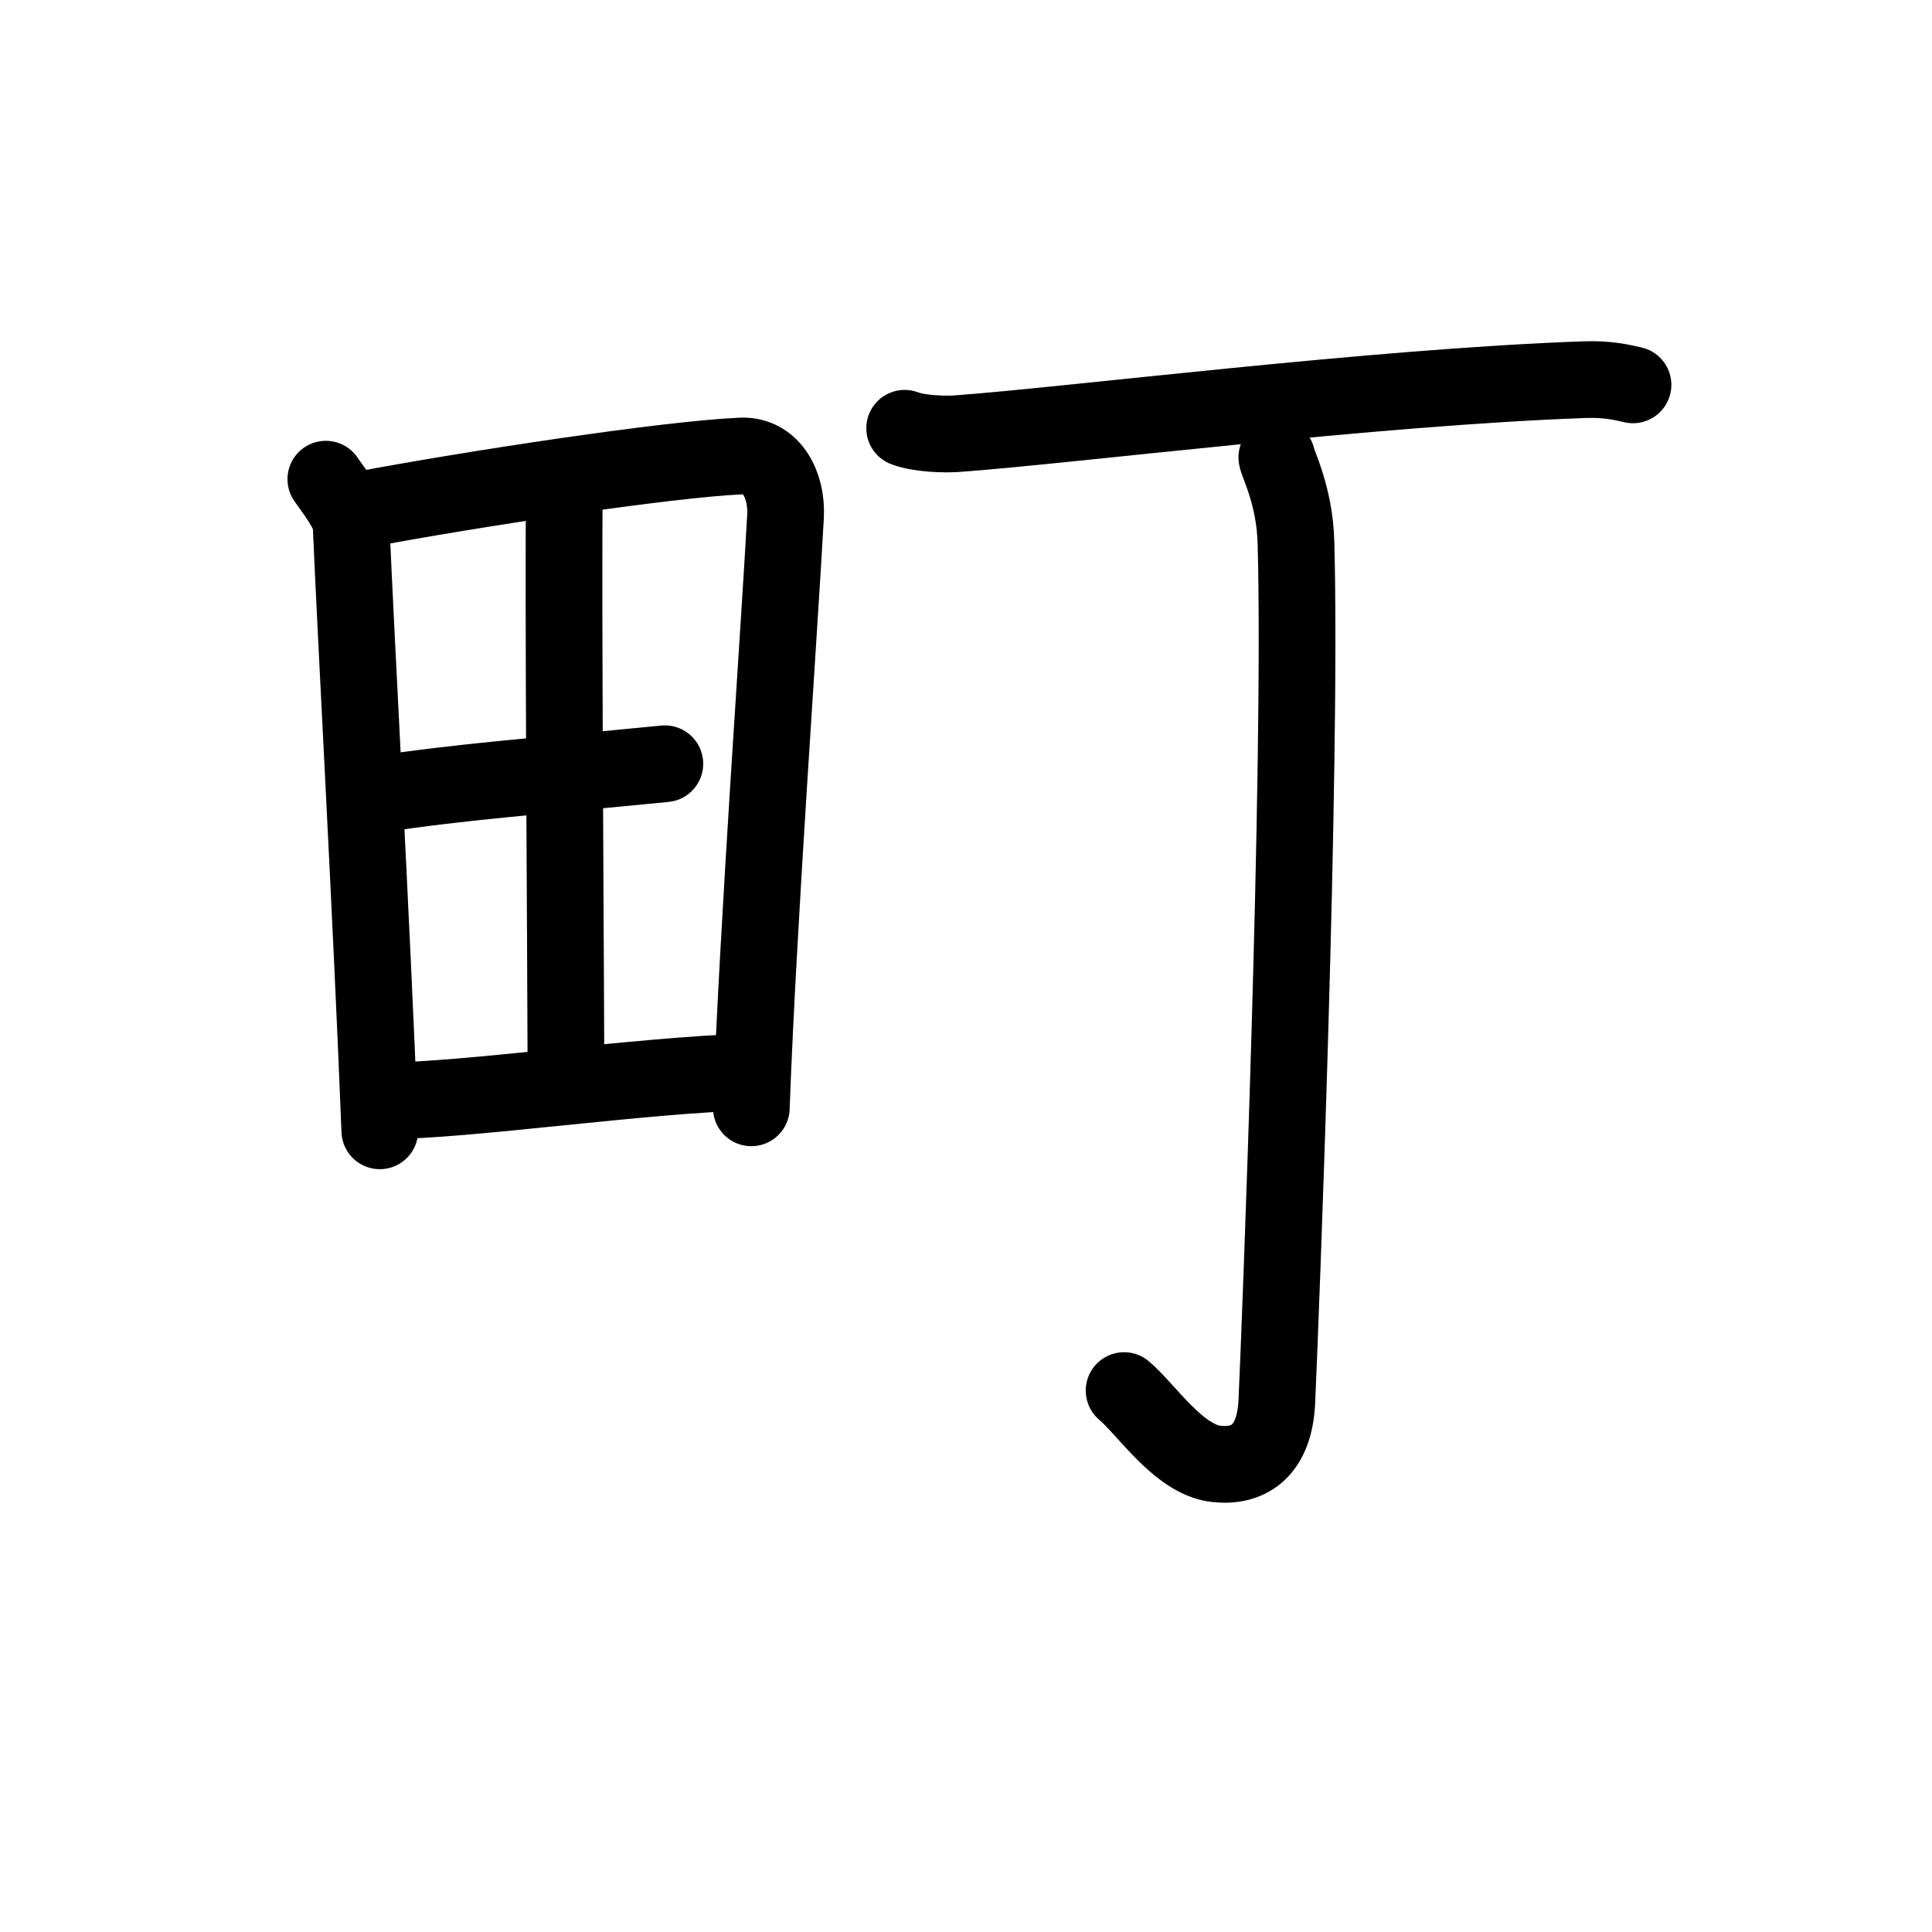 <svg id="kvg-0753a-Kaisho" class="kanjivg" viewBox="0 0 106 126" width="106" height="106" xmlns="http://www.w3.org/2000/svg" xmlns:xlink="http://www.w3.org/1999/xlink" xml:space="preserve" version="1.1" baseProfile="full"><defs><style type="text/css">path.black{fill:none;stroke:black;stroke-width:5;stroke-linecap:round;stroke-linejoin:round;}path.grey{fill:none;stroke:#ddd;stroke-width:5;stroke-linecap:round;stroke-linejoin:round;}path.stroke{fill:none;stroke:black;stroke-width:5;stroke-linecap:round;stroke-linejoin:round;}text{font-size:16px;font-family:Segoe UI Symbol,Cambria Math,DejaVu Sans,Symbola,Quivira,STIX,Code2000;-webkit-touch-callout:none;cursor:pointer;-webkit-user-select:none;-khtml-user-select:none;-moz-user-select:none;-ms-user-select:none;user-select: none;}text:hover{color:#777;}#reset{font-weight:bold;}</style><marker id="markerStart" markerWidth="8" markerHeight="8" style="overflow:visible;"><circle cx="0" cy="0" r="1.5" style="stroke:none;fill:red;fill-opacity:0.5;"/></marker><marker id="markerEnd" style="overflow:visible;"><circle cx="0" cy="0" r="0.8" style="stroke:none;fill:blue;fill-opacity:0.5;"><animate attributeName="opacity" from="1" to="0" dur="3s" repeatCount="indefinite" /></circle></marker></defs><path d="M11.25,31.25c0.47,0.7,1.61,2.08,1.65,3.01c0.3,7.17,1.33,25.61,1.87,39.49" class="grey" /><path d="M13.55,33.25c7.09-1.34,19.94-3.3,24.78-3.51c2-0.09,3.01,1.91,2.9,3.93c-0.4,7.4-1.82,26.99-2.23,38.58" class="grey" /><path d="M26.81,32.3c-0.1,4.38,0.1,33.6,0.1,37.25" class="grey" /><path d="M14.43,51.84c5.61-0.87,11.32-1.28,16.96-1.84c0.68-0.07,1.34-0.13,1.97-0.19" class="grey" /><path d="M15.15,71.79c5.24,0,16.57-1.68,23.81-1.88" class="grey" /><path d="M49,27.93c0.9,0.35,2.55,0.42,3.45,0.35c7.3-0.53,27.05-3.03,40.9-3.52c1.5-0.05,2.4,0.17,3.15,0.34" class="grey" /><path d="M73.27,29.83c0.08,0.48,1.17,2.51,1.25,5.56c0.4,14.66-1.02,51.06-1.25,56.05c-0.15,3.05-1.7,4.28-3.95,4.03c-2.44-0.27-4.52-3.52-6.01-4.78" class="grey" /><path d="M11.25,31.25c0.47,0.7,1.61,2.08,1.65,3.01c0.3,7.17,1.33,25.61,1.87,39.49" class="stroke" stroke-dasharray="150"><animate attributeName="stroke-dashoffset" from="150" to="0" dur="1.8s" begin="0.0s" fill="freeze" /></path><path d="M13.55,33.25c7.09-1.34,19.94-3.3,24.78-3.51c2-0.09,3.01,1.91,2.9,3.93c-0.4,7.4-1.82,26.99-2.23,38.58" class="stroke" stroke-dasharray="150"><set attributeName="opacity" to="0" dur="1.1s" /><animate attributeName="stroke-dashoffset" from="150" to="0" dur="1.8s" begin="1.1s" fill="freeze" /></path><path d="M26.81,32.3c-0.1,4.38,0.1,33.6,0.1,37.25" class="stroke" stroke-dasharray="150"><set attributeName="opacity" to="0" dur="2.6s" /><animate attributeName="stroke-dashoffset" from="150" to="0" dur="1.8s" begin="2.6s" fill="freeze" /></path><path d="M14.43,51.84c5.61-0.87,11.32-1.28,16.96-1.84c0.68-0.07,1.34-0.13,1.97-0.19" class="stroke" stroke-dasharray="150"><set attributeName="opacity" to="0" dur="3.6s" /><animate attributeName="stroke-dashoffset" from="150" to="0" dur="1.8s" begin="3.6s" fill="freeze" /></path><path d="M15.15,71.79c5.24,0,16.57-1.68,23.81-1.88" class="stroke" stroke-dasharray="150"><set attributeName="opacity" to="0" dur="4.5s" /><animate attributeName="stroke-dashoffset" from="150" to="0" dur="1.8s" begin="4.5s" fill="freeze" /></path><path d="M49,27.93c0.9,0.35,2.55,0.42,3.45,0.35c7.3-0.53,27.05-3.03,40.9-3.52c1.5-0.05,2.4,0.17,3.15,0.34" class="stroke" stroke-dasharray="150"><set attributeName="opacity" to="0" dur="5.5s" /><animate attributeName="stroke-dashoffset" from="150" to="0" dur="1.8s" begin="5.5s" fill="freeze" /></path><path d="M73.27,29.83c0.08,0.48,1.17,2.51,1.25,5.56c0.4,14.66-1.02,51.06-1.25,56.05c-0.15,3.05-1.7,4.28-3.95,4.03c-2.44-0.27-4.52-3.52-6.01-4.78" class="stroke" stroke-dasharray="150"><set attributeName="opacity" to="0" dur="6.7s" /><animate attributeName="stroke-dashoffset" from="150" to="0" dur="1.8s" begin="6.7s" fill="freeze" /></path></svg>